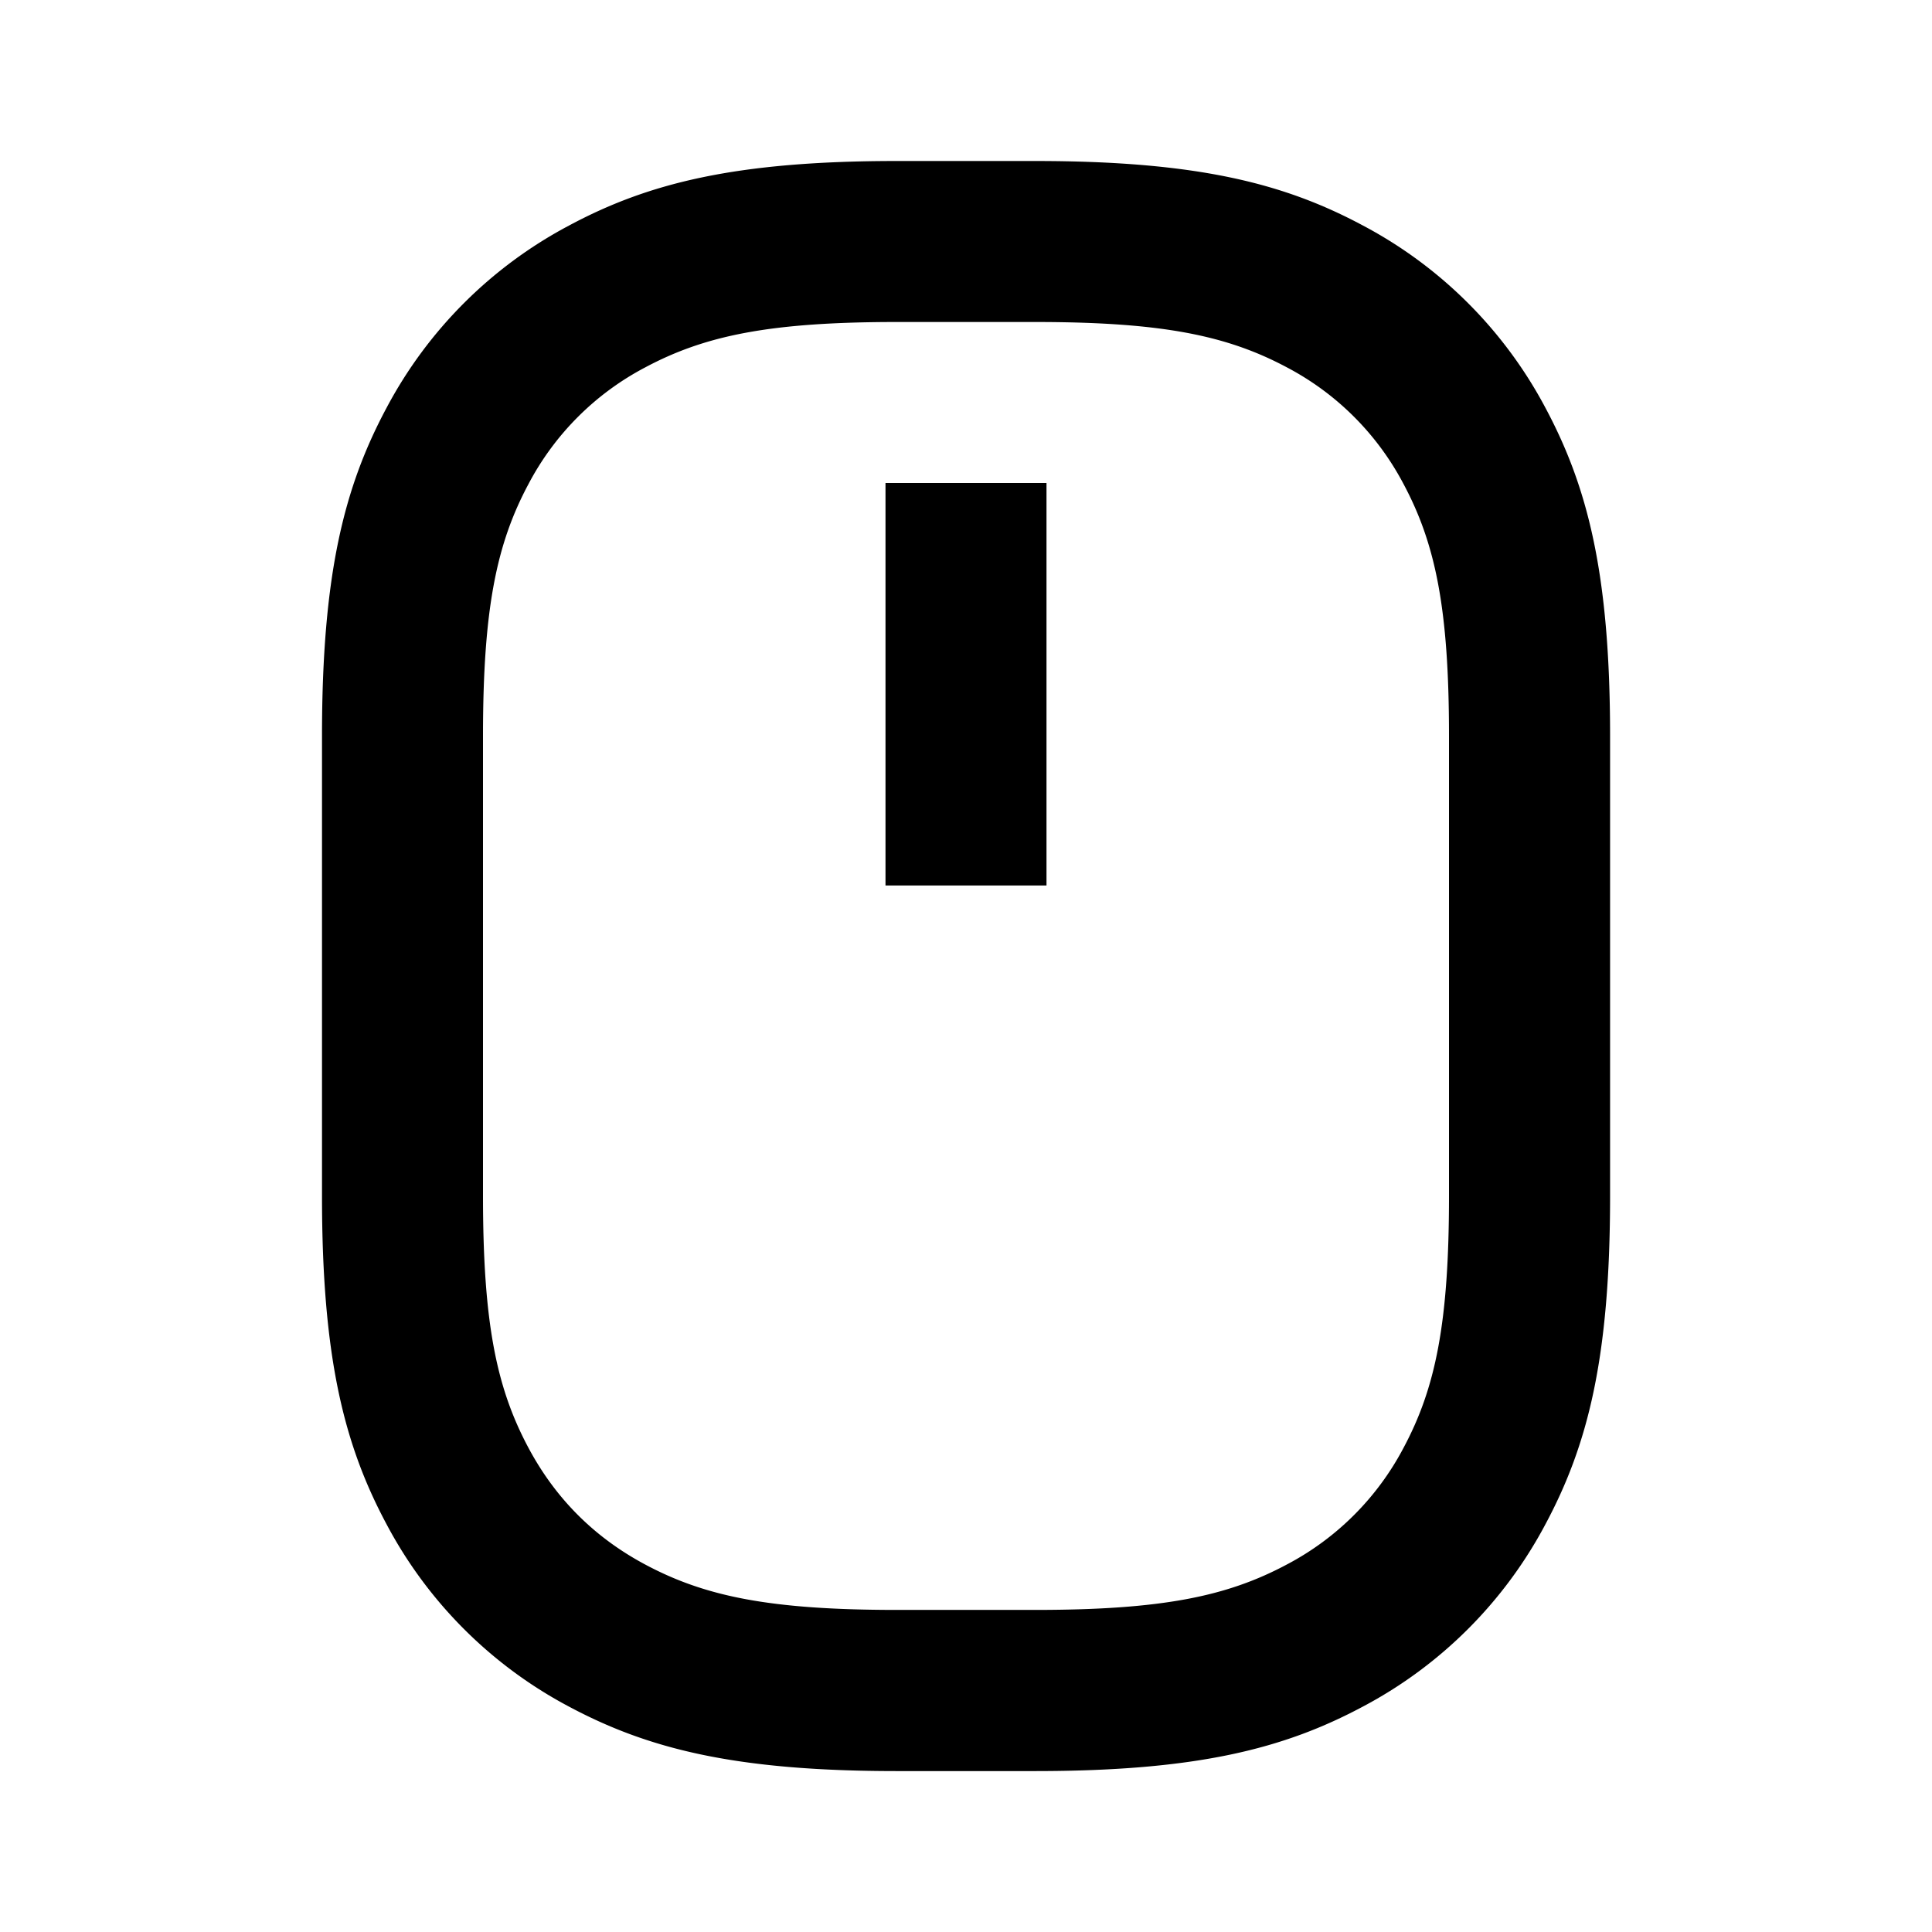 <svg xmlns="http://www.w3.org/2000/svg" width="3em" height="3em" viewBox="0 0 24 24"><path fill="currentColor" d="M11.141 4c-1.582 0-2.387.169-3.128.565a3.45 3.45 0 0 0-1.448 1.448C6.169 6.753 6 7.559 6 9.14v5.718c0 1.582.169 2.387.565 3.128q.504.944 1.448 1.448c.74.396 1.546.565 3.128.565h1.718c1.582 0 2.387-.169 3.128-.565a3.45 3.45 0 0 0 1.448-1.448c.396-.74.565-1.546.565-3.128V9.14c0-1.582-.169-2.387-.565-3.128a3.45 3.45 0 0 0-1.448-1.448C15.247 4.169 14.441 4 12.86 4zm0-2h1.718c2.014 0 3.094.278 4.071.801A5.45 5.45 0 0 1 19.2 5.07c.522.978.801 2.058.801 4.072v5.718c0 2.014-.279 3.094-.801 4.071a5.45 5.45 0 0 1-2.27 2.269c-.977.522-2.057.801-4.071.801H11.14c-2.014 0-3.094-.279-4.072-.801A5.45 5.45 0 0 1 4.8 18.931c-.522-.977-.8-2.057-.8-4.071V9.14c0-2.014.278-3.094.801-4.072A5.45 5.45 0 0 1 7.07 2.801C8.047 2.278 9.127 2 11.141 2M11 6h2v5h-2z"/></svg>